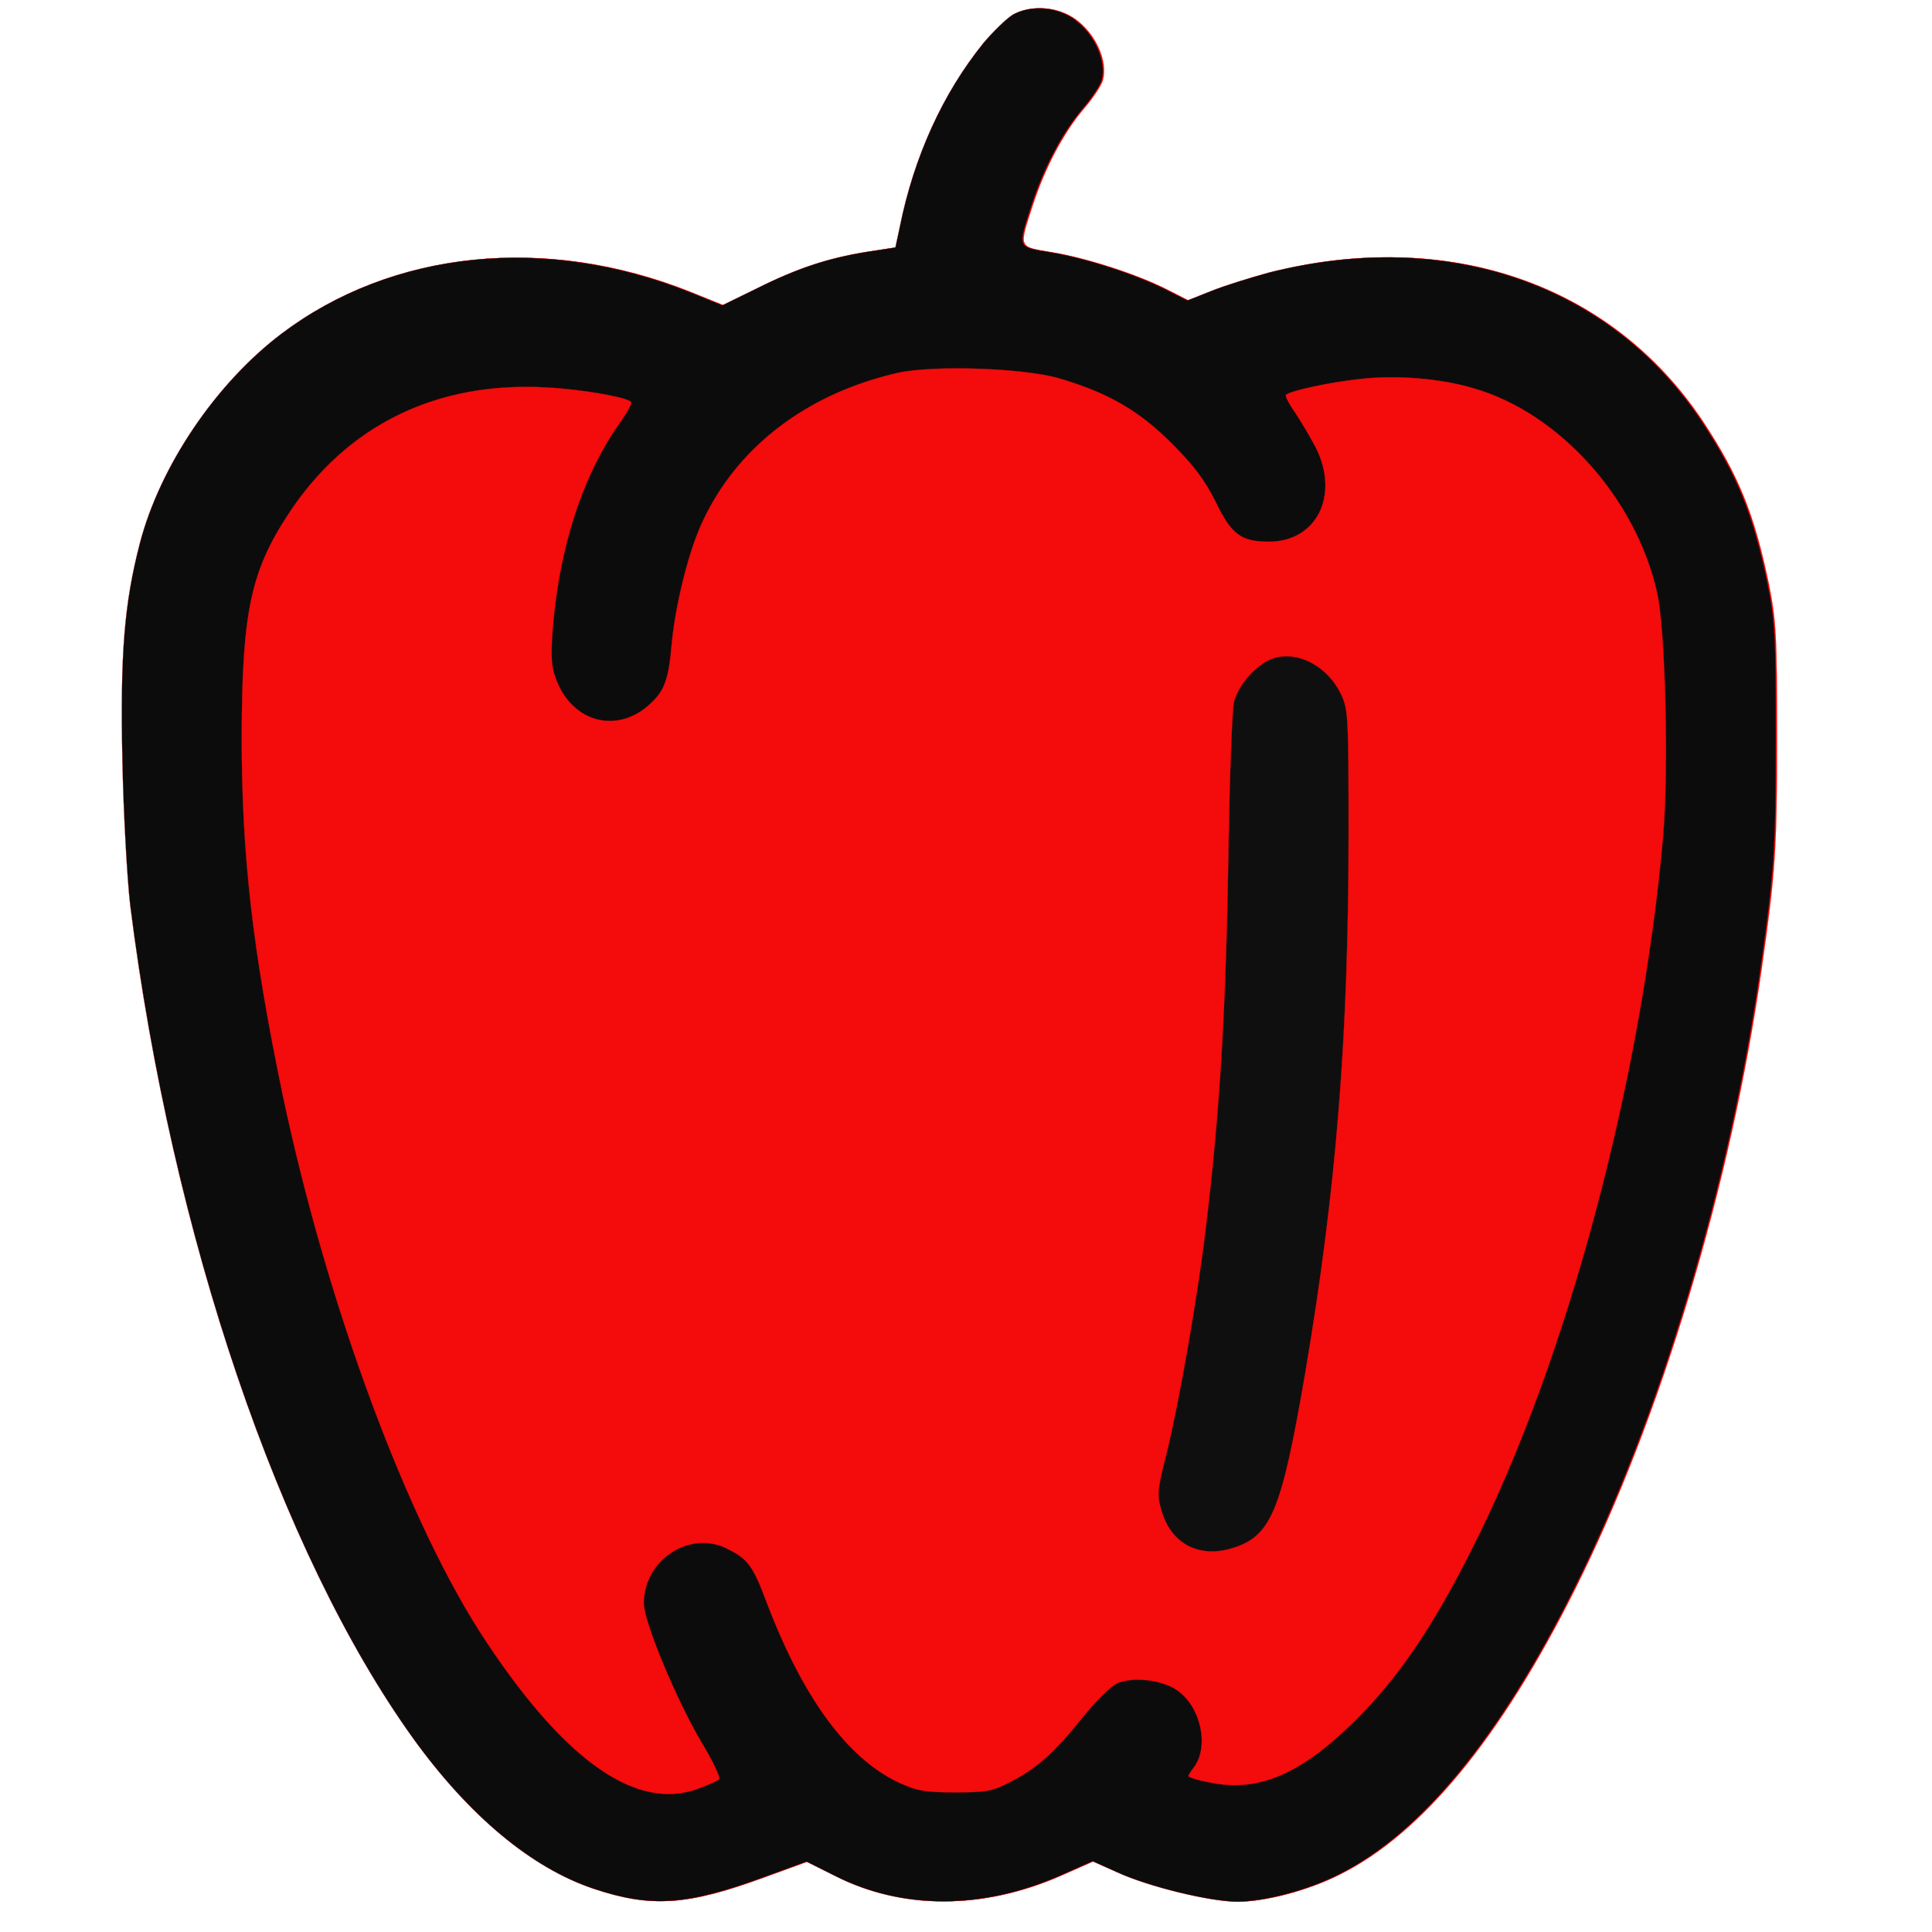 <?xml version="1.0" encoding="utf-8"?>
<svg version="1.1" x="0px" y="0px" viewBox="0 0 1000 1000" enable-background="new 0 0 1000 1000" xmlns="http://www.w3.org/2000/svg">
  <defs>
    <pattern id="pattern-0" x="0" y="0" width="20" height="20" patternUnits="userSpaceOnUse" viewBox="0 0 100 100">
      <path d="M 0 0 L 50 0 L 50 100 L 0 100 Z" style="fill: black;"/>
    </pattern>
  </defs>
  <g transform="matrix(1, 0, 0, 1, -9.542, -5.725)">
    <g transform="translate(0,512) scale(0.1,-0.1)">
      <path d="M 5340.174 4984.7 C 5307.574 4963.601 5240.474 4898.4 5190.574 4838.9 C 4981.474 4580 4831.875 4252 4758.974 3889.5 L 4735.974 3782.1 L 4586.375 3759.1 C 4384.974 3726.5 4227.674 3674.7 4016.674 3569.2 L 3840.174 3482.9 L 3669.474 3552 C 2923.374 3849.299 2131.174 3768.7 1557.674 3335.3 C 1216.274 3076.4 928.574 2648.6 824.974 2249.7 C 744.374 1939 723.274 1676.199 734.874 1127.599 C 740.674 847.599 759.774 511.9 775.174 379.6 C 990.074 -1331.401 1550.174 -2975.1 2240.674 -3936.1 C 2530.274 -4337 2852.574 -4605.5 3172.874 -4712.899 C 3470.174 -4812.6 3656.174 -4799.201 4049.374 -4655.399 L 4275.674 -4572.899 L 4425.274 -4647.701 C 4770.474 -4822.3 5184.774 -4822.3 5587.574 -4645.8 L 5756.375 -4571 L 5884.875 -4628.5 C 6047.875 -4703.3 6366.274 -4780 6504.375 -4780 C 6648.274 -4780 6872.674 -4720.6 7033.774 -4638.1 C 7455.774 -4427.1 7862.375 -3932.3 8245.975 -3167 C 8692.875 -2277 9055.375 -1068.7 9214.575 53.4 C 9285.575 552.099 9293.175 672.9 9293.175 1242.599 C 9293.175 1772 9289.375 1846.8 9250.975 2040.5 C 9176.175 2401.1 9095.575 2600.5 8909.575 2882.5 C 8435.774 3594.1 7589.974 3885.601 6667.375 3651.6 C 6569.574 3624.7 6433.375 3582.5 6368.174 3555.7 L 6247.375 3507.8 L 6134.174 3565.3 C 5978.774 3643.9 5716.074 3728.3 5539.574 3757.1 C 5365.074 3785.9 5368.875 3778.2 5439.875 3996.799 C 5503.174 4192.4 5600.974 4378.5 5708.375 4503.2 C 5754.375 4556.9 5798.474 4624 5804.274 4649 C 5834.974 4769.799 5737.174 4940.5 5606.674 4994.2 C 5518.574 5032.7 5409.274 5026.9 5340.174 4984.7 Z" style="stroke-linecap: round; stroke: rgb(248, 6, 6); fill-rule: evenodd; fill: rgb(244, 11, 11);"/>
      <path d="M 5810.011 3409.183 C 6065.111 3334.383 6224.311 3242.283 6395.011 3071.583 C 6510.111 2956.483 6565.711 2881.683 6621.311 2770.483 C 6703.811 2599.783 6753.711 2563.383 6897.511 2563.383 C 7144.911 2563.383 7263.811 2803.183 7141.111 3048.683 C 7112.311 3104.283 7064.411 3184.883 7033.711 3230.883 C 7001.111 3276.883 6980.011 3319.083 6985.811 3322.983 C 7006.911 3344.083 7208.311 3388.183 7369.411 3405.483 C 7555.511 3426.583 7781.811 3409.283 7956.311 3357.583 C 8403.211 3229.083 8800.212 2784.083 8907.611 2294.983 C 8949.812 2101.282 8967.111 1387.782 8938.312 1044.383 C 8827.012 -225.317 8437.712 -1686.917 7946.711 -2653.617 C 7743.411 -3058.317 7565.011 -3319.217 7346.311 -3535.917 C 7066.311 -3814.018 6845.711 -3909.917 6598.311 -3860.117 C 6533.111 -3848.617 6481.311 -3833.217 6481.311 -3825.518 C 6481.311 -3819.817 6494.711 -3798.717 6510.111 -3779.517 C 6588.711 -3672.117 6546.611 -3468.817 6423.811 -3382.517 C 6349.011 -3328.817 6199.411 -3309.617 6115.011 -3344.217 C 6082.411 -3357.617 6003.811 -3434.317 5932.811 -3522.617 C 5787.011 -3704.817 5696.911 -3785.417 5558.811 -3856.317 C 5466.711 -3904.317 5434.111 -3910.018 5273.011 -3910.018 C 5115.711 -3910.018 5075.411 -3902.317 4979.511 -3858.217 C 4716.711 -3733.517 4488.511 -3424.717 4300.511 -2933.717 C 4227.611 -2738.117 4202.711 -2703.517 4095.311 -2649.817 C 3901.611 -2550.117 3661.811 -2705.417 3661.811 -2931.817 C 3661.811 -3027.717 3834.411 -3440.117 3962.911 -3654.917 C 4020.411 -3750.817 4060.711 -3835.217 4051.111 -3842.917 C 4043.411 -3850.617 3995.511 -3871.717 3943.711 -3890.817 C 3629.111 -4007.817 3260.911 -3754.617 2848.511 -3133.217 C 2443.811 -2527.117 2021.911 -1387.818 1791.711 -294.517 C 1636.311 453.483 1580.711 942.583 1580.711 1556.382 C 1582.611 2193.183 1626.711 2407.983 1820.511 2703.383 C 2121.611 3165.683 2589.611 3395.783 3163.111 3361.283 C 3345.311 3351.683 3571.611 3311.383 3596.611 3286.483 C 3602.311 3280.683 3577.411 3234.683 3541.011 3182.883 C 3345.411 2910.583 3222.611 2528.883 3190.011 2106.883 C 3180.411 1964.983 3182.311 1915.083 3209.211 1847.983 C 3293.611 1625.483 3527.611 1565.983 3696.411 1725.182 C 3769.311 1792.282 3790.411 1851.782 3805.711 2026.282 C 3823.011 2221.883 3888.211 2492.383 3957.211 2647.783 C 4117.113 3007.45 4431.238 3272.729 4841.139 3400.714 C 4883.686 3413.999 4927.265 3425.805 4971.811 3436.083 C 5154.011 3478.283 5623.911 3462.883 5810.011 3409.183 Z" style="stroke-linecap: round; stroke: rgb(248, 6, 6); fill-rule: evenodd; fill: rgb(244, 11, 11);"/>
      <path d="M 6642.24 1634.867 C 6567.441 1586.966 6507.941 1512.065 6483.042 1433.466 C 6473.441 1398.966 6460.042 1061.366 6454.24 681.566 C 6440.841 -173.834 6410.143 -684.033 6335.341 -1303.634 C 6293.143 -1656.534 6197.24 -2199.334 6135.841 -2450.634 C 6084.042 -2655.834 6082.143 -2673.134 6108.941 -2761.334 C 6156.941 -2922.434 6293.143 -2999.134 6458.042 -2955.033 C 6674.74 -2895.533 6726.542 -2772.834 6853.143 -2032.434 C 7012.341 -1090.635 7075.643 -302.334 7075.643 750.666 C 7075.643 1360.565 7073.74 1393.166 7035.341 1471.867 C 6954.841 1636.767 6768.841 1713.465 6642.24 1634.867 Z" style="fill: rgb(16, 15, 15); stroke-linecap: round; stroke: rgb(248, 6, 6);"/>
      <path d="M 5334.09 4984.49 C 5301.488 4963.391 5234.389 4898.191 5184.489 4838.691 C 4975.389 4579.791 4825.789 4251.791 4752.889 3889.291 L 4729.889 3781.89 L 4580.289 3758.89 C 4378.889 3726.291 4221.59 3674.491 4010.59 3568.991 L 3834.09 3482.691 L 3663.39 3551.791 C 2917.289 3849.089 2125.09 3768.491 1551.59 3335.09 C 1210.189 3076.191 922.489 2648.39 818.89 2249.491 C 738.289 1938.791 717.189 1675.989 728.789 1127.39 C 734.589 847.39 753.689 511.691 769.089 379.39 C 983.989 -1331.61 1544.09 -2975.31 2234.59 -3936.31 C 2524.189 -4337.209 2846.489 -4605.709 3166.789 -4713.109 C 3464.09 -4812.81 3650.09 -4799.41 4043.289 -4655.609 L 4269.59 -4573.109 L 4419.189 -4647.91 C 4764.389 -4822.51 5178.689 -4822.51 5581.488 -4646.01 L 5750.289 -4571.209 L 5878.789 -4628.709 C 6041.789 -4703.51 6360.189 -4780.209 6498.289 -4780.209 C 6642.189 -4780.209 6866.59 -4720.81 7027.689 -4638.31 C 7449.689 -4427.31 7856.289 -3932.509 8239.891 -3167.209 C 8686.789 -2277.211 9049.289 -1068.91 9208.49 53.191 C 9279.49 551.89 9287.09 672.691 9287.09 1242.39 C 9287.09 1771.791 9283.289 1846.59 9244.891 2040.291 C 9170.09 2400.89 9089.49 2600.291 8903.49 2882.291 C 8429.689 3593.89 7583.889 3885.391 6661.289 3651.39 C 6563.488 3624.491 6427.289 3582.291 6362.09 3555.491 L 6241.289 3507.59 L 6128.09 3565.09 C 5972.689 3643.691 5709.988 3728.09 5533.488 3756.89 C 5358.988 3785.691 5362.789 3777.991 5433.789 3996.589 C 5497.09 4192.191 5594.889 4378.291 5702.289 4502.99 C 5748.289 4556.691 5792.389 4623.791 5798.189 4648.791 C 5828.889 4769.589 5731.09 4940.291 5600.59 4993.99 C 5512.488 5032.49 5403.189 5026.691 5334.09 4984.49 Z M 5575.789 3104.791 C 5830.889 3029.991 5990.09 2937.89 6160.789 2767.191 C 6275.889 2652.09 6331.488 2577.291 6387.09 2466.09 C 6469.59 2295.39 6519.488 2258.991 6663.289 2258.991 C 6910.689 2258.991 7029.59 2498.791 6906.889 2744.291 C 6878.09 2799.89 6830.189 2880.491 6799.488 2926.491 C 6766.889 2972.491 6745.789 3014.691 6751.59 3018.59 C 6772.689 3039.691 6974.09 3083.791 7135.189 3101.09 C 7321.289 3122.191 7547.59 3104.89 7722.09 3053.191 C 8168.988 2924.691 8565.99 2479.691 8673.391 1990.59 C 8715.59 1796.89 8732.891 1083.39 8704.09 739.991 C 8592.789 -529.709 8203.49 -1991.31 7712.488 -2958.009 C 7509.189 -3362.709 7330.789 -3623.61 7112.09 -3840.31 C 6832.09 -4118.41 6611.488 -4214.31 6364.09 -4164.509 C 6298.889 -4153.009 6247.09 -4137.609 6247.09 -4129.91 C 6247.09 -4124.209 6260.488 -4103.109 6275.889 -4083.909 C 6354.488 -3976.509 6312.389 -3773.209 6189.59 -3686.909 C 6114.789 -3633.209 5965.189 -3614.009 5880.789 -3648.61 C 5848.189 -3662.009 5769.59 -3738.709 5698.59 -3827.009 C 5552.789 -4009.209 5462.689 -4089.81 5324.59 -4160.709 C 5232.489 -4208.709 5199.889 -4214.41 5038.789 -4214.41 C 4881.489 -4214.41 4841.189 -4206.709 4745.289 -4162.609 C 4482.489 -4037.909 4254.289 -3729.11 4066.289 -3238.11 C 3993.389 -3042.509 3968.489 -3007.909 3861.09 -2954.209 C 3667.39 -2854.509 3427.59 -3009.81 3427.59 -3236.209 C 3427.59 -3332.11 3600.189 -3744.509 3728.689 -3959.31 C 3786.189 -4055.209 3826.489 -4139.609 3816.89 -4147.31 C 3809.189 -4155.009 3761.289 -4176.109 3709.489 -4195.209 C 3394.89 -4312.209 3026.689 -4059.009 2614.289 -3437.61 C 2209.59 -2831.509 1787.689 -1692.211 1557.489 -598.91 C 1402.09 149.09 1346.489 638.191 1346.489 1251.989 C 1348.39 1888.791 1392.489 2103.59 1586.289 2398.991 C 1887.39 2861.291 2355.39 3091.39 2928.89 3056.89 C 3111.09 3047.291 3337.39 3006.991 3362.39 2982.09 C 3368.09 2976.291 3343.189 2930.291 3306.789 2878.491 C 3111.189 2606.191 2988.39 2224.491 2955.789 1802.491 C 2946.189 1660.591 2948.09 1610.691 2974.989 1543.591 C 3059.39 1321.091 3293.39 1261.591 3462.189 1420.79 C 3535.09 1487.89 3556.189 1547.39 3571.489 1721.89 C 3588.789 1917.491 3653.989 2187.991 3722.989 2343.39 C 3882.891 2703.057 4197.016 2968.337 4606.918 3096.322 C 4649.465 3109.607 4693.043 3121.412 4737.59 3131.691 C 4919.789 3173.89 5389.689 3158.491 5575.789 3104.791 Z" style="stroke-linecap: round; stroke: rgb(248, 6, 6); fill-rule: evenodd; fill: rgb(13, 12, 12);"/>
      <path d="M 21680.52 1507.915 C 21605.721 1460.013 21546.221 1385.113 21521.32 1306.513 C 21511.721 1272.013 21498.32 934.414 21492.52 554.614 C 21479.121 -300.786 21448.422 -810.985 21373.621 -1430.586 C 21331.422 -1783.486 21235.52 -2326.286 21174.121 -2577.586 C 21122.32 -2782.786 21120.422 -2800.086 21147.221 -2888.286 C 21195.221 -3049.386 21331.422 -3126.086 21496.32 -3081.985 C 21713.02 -3022.485 21764.82 -2899.786 21891.422 -2159.386 C 22050.621 -1217.588 22113.922 -429.286 22113.922 623.714 C 22113.922 1233.613 22112.02 1266.214 22073.621 1344.915 C 21993.121 1509.814 21807.121 1586.512 21680.52 1507.915 Z" style="fill: rgb(16, 15, 15); stroke-linecap: round; stroke: rgb(248, 6, 6);"/>
    </g>
  </g>
</svg>